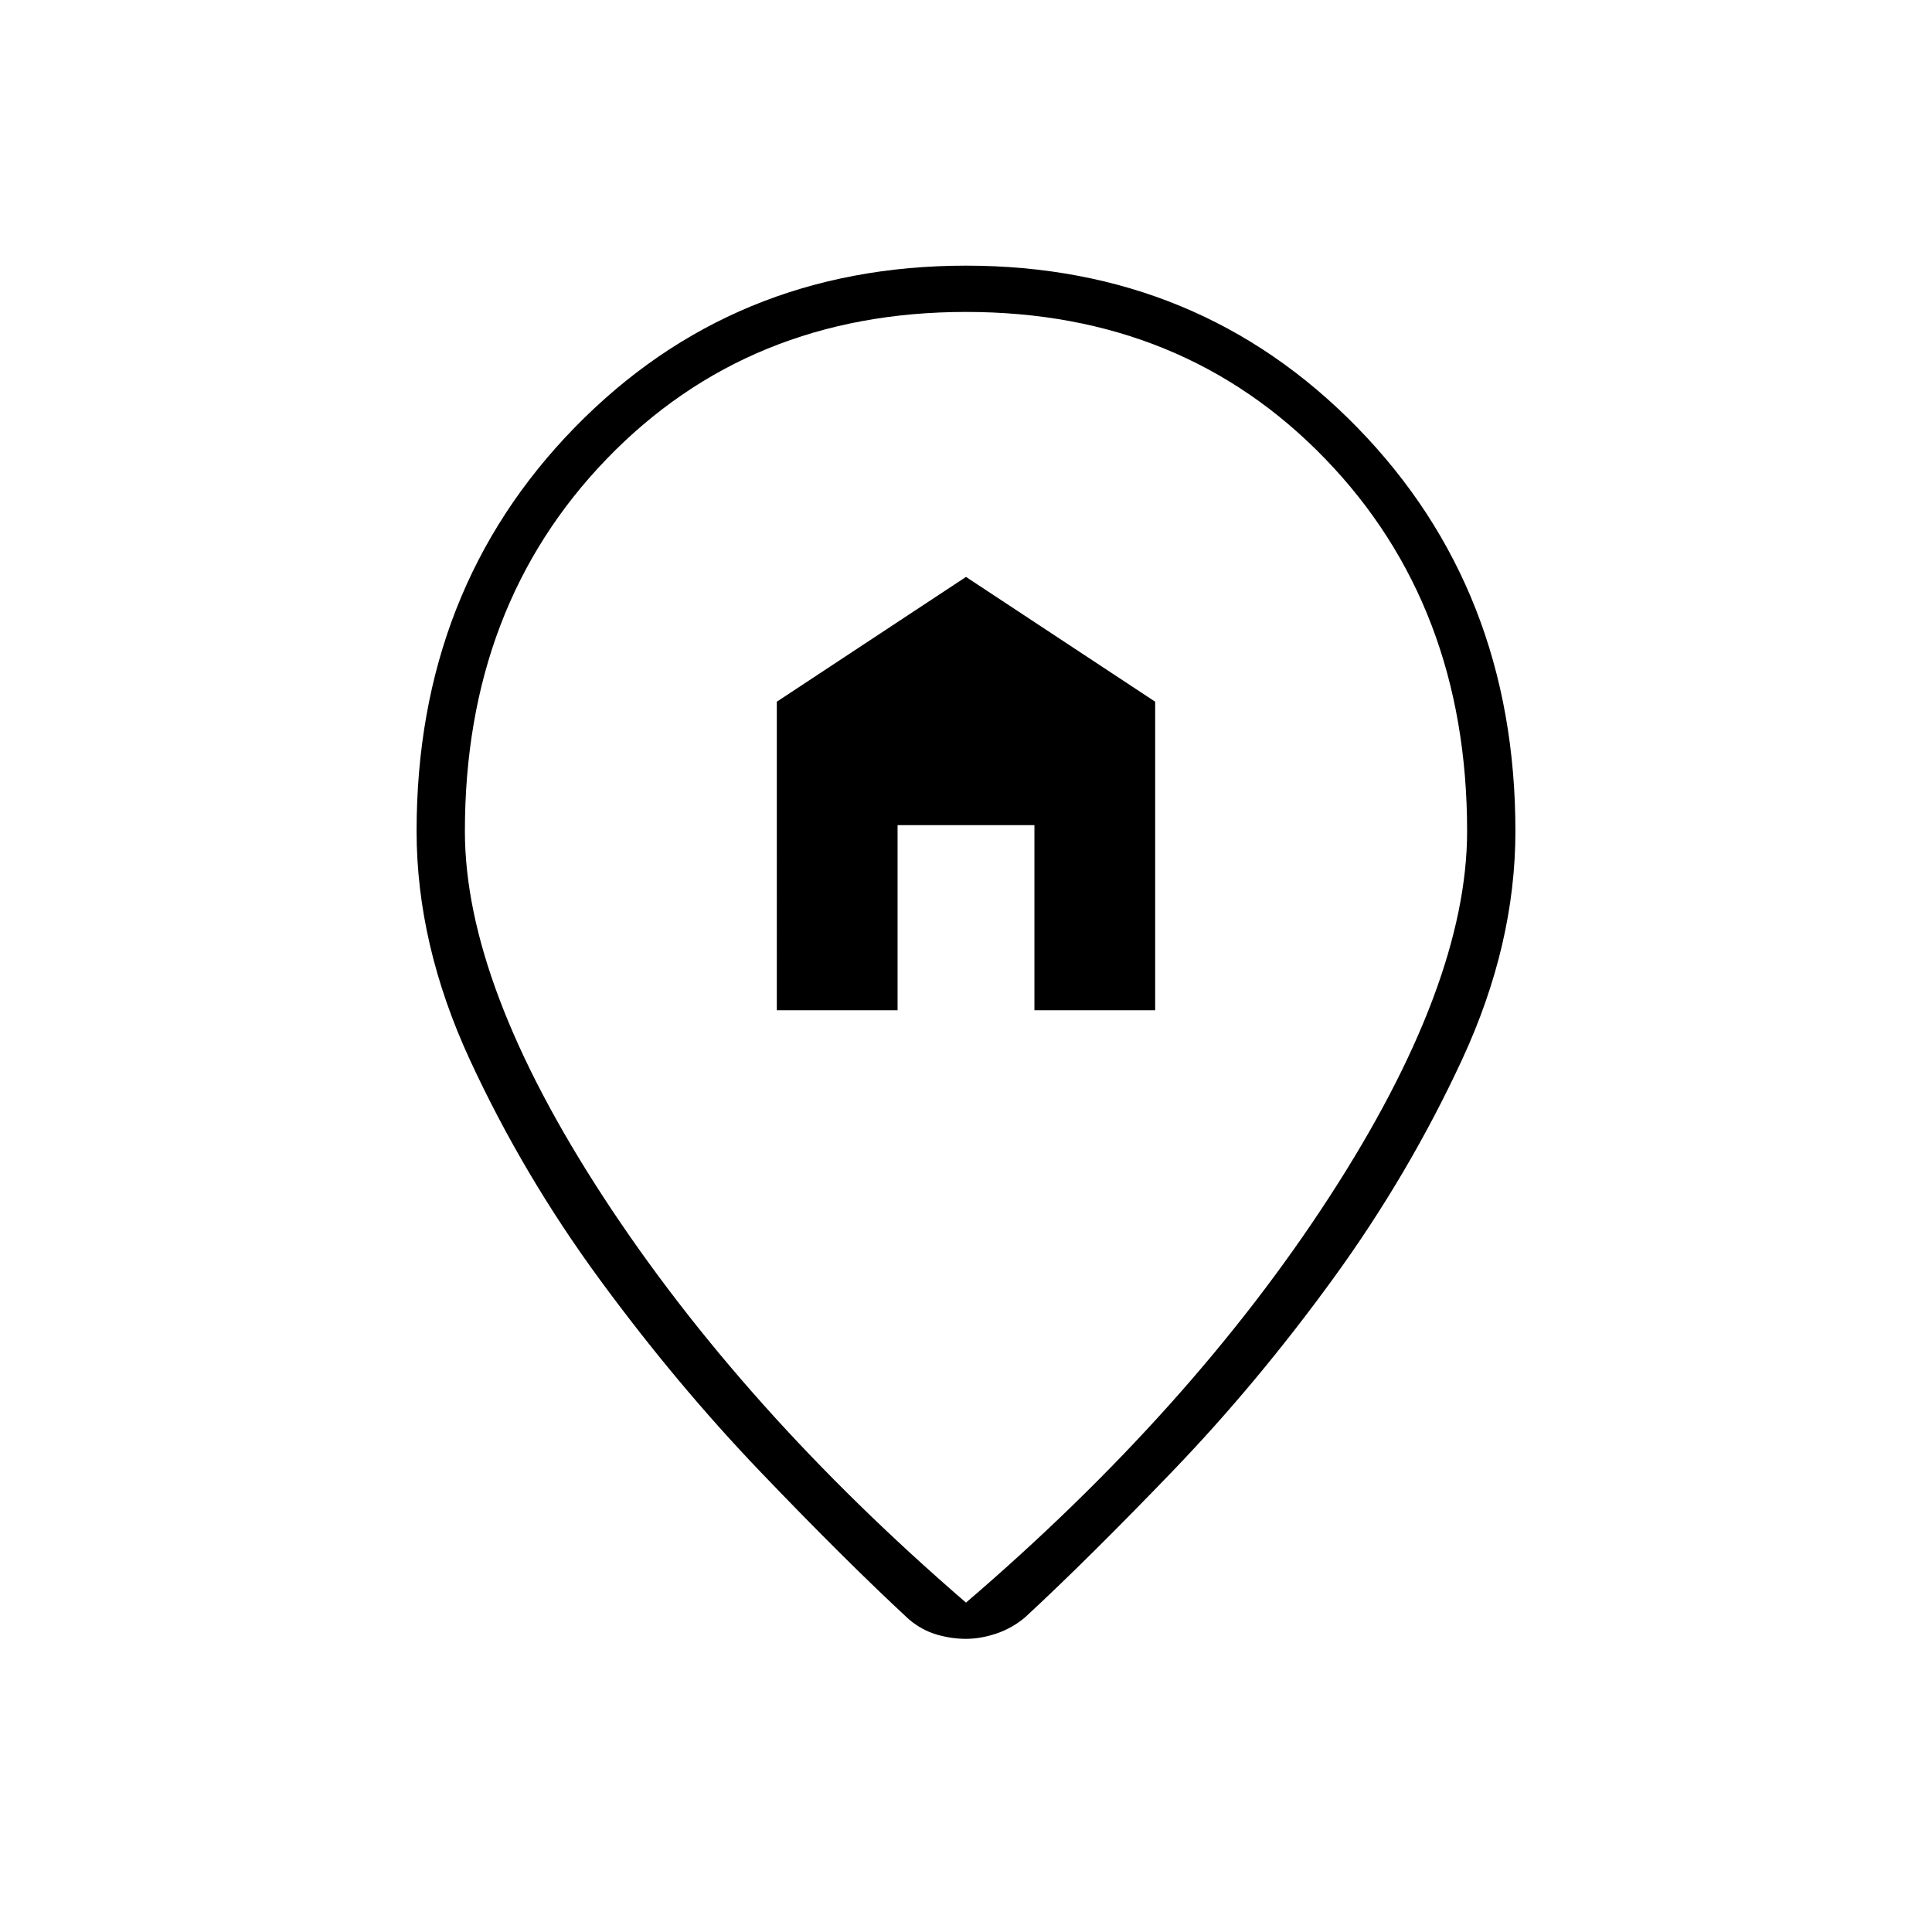 <svg xmlns="http://www.w3.org/2000/svg" height="40" viewBox="0 -960 960 960" width="40"><path d="M386-458h60v-92h68v92h60v-153.33l-94-62-94 62V-458Zm94 294.33q112-96 180.5-201.5T729-547q0-112-70.5-185T480-805q-108 0-178.5 73T231-547q0 76.33 68.83 181.83 68.84 105.5 180.17 201.5Zm0 18q-7.33 0-14.67-2.16-7.33-2.17-13.66-7.5-31.34-29-73.34-72.84-42-43.83-80.16-95.83Q260-376 233.5-433.33 207-490.67 207-547q0-120 78.5-200.5T480-828q116 0 194.5 80.5T753-547q0 56.33-26.5 113.5t-64.17 109q-37.66 51.83-79.66 95.5t-73.34 72.67q-6.33 5.33-14.16 8-7.84 2.66-15.17 2.66ZM480-554Z"/></svg>